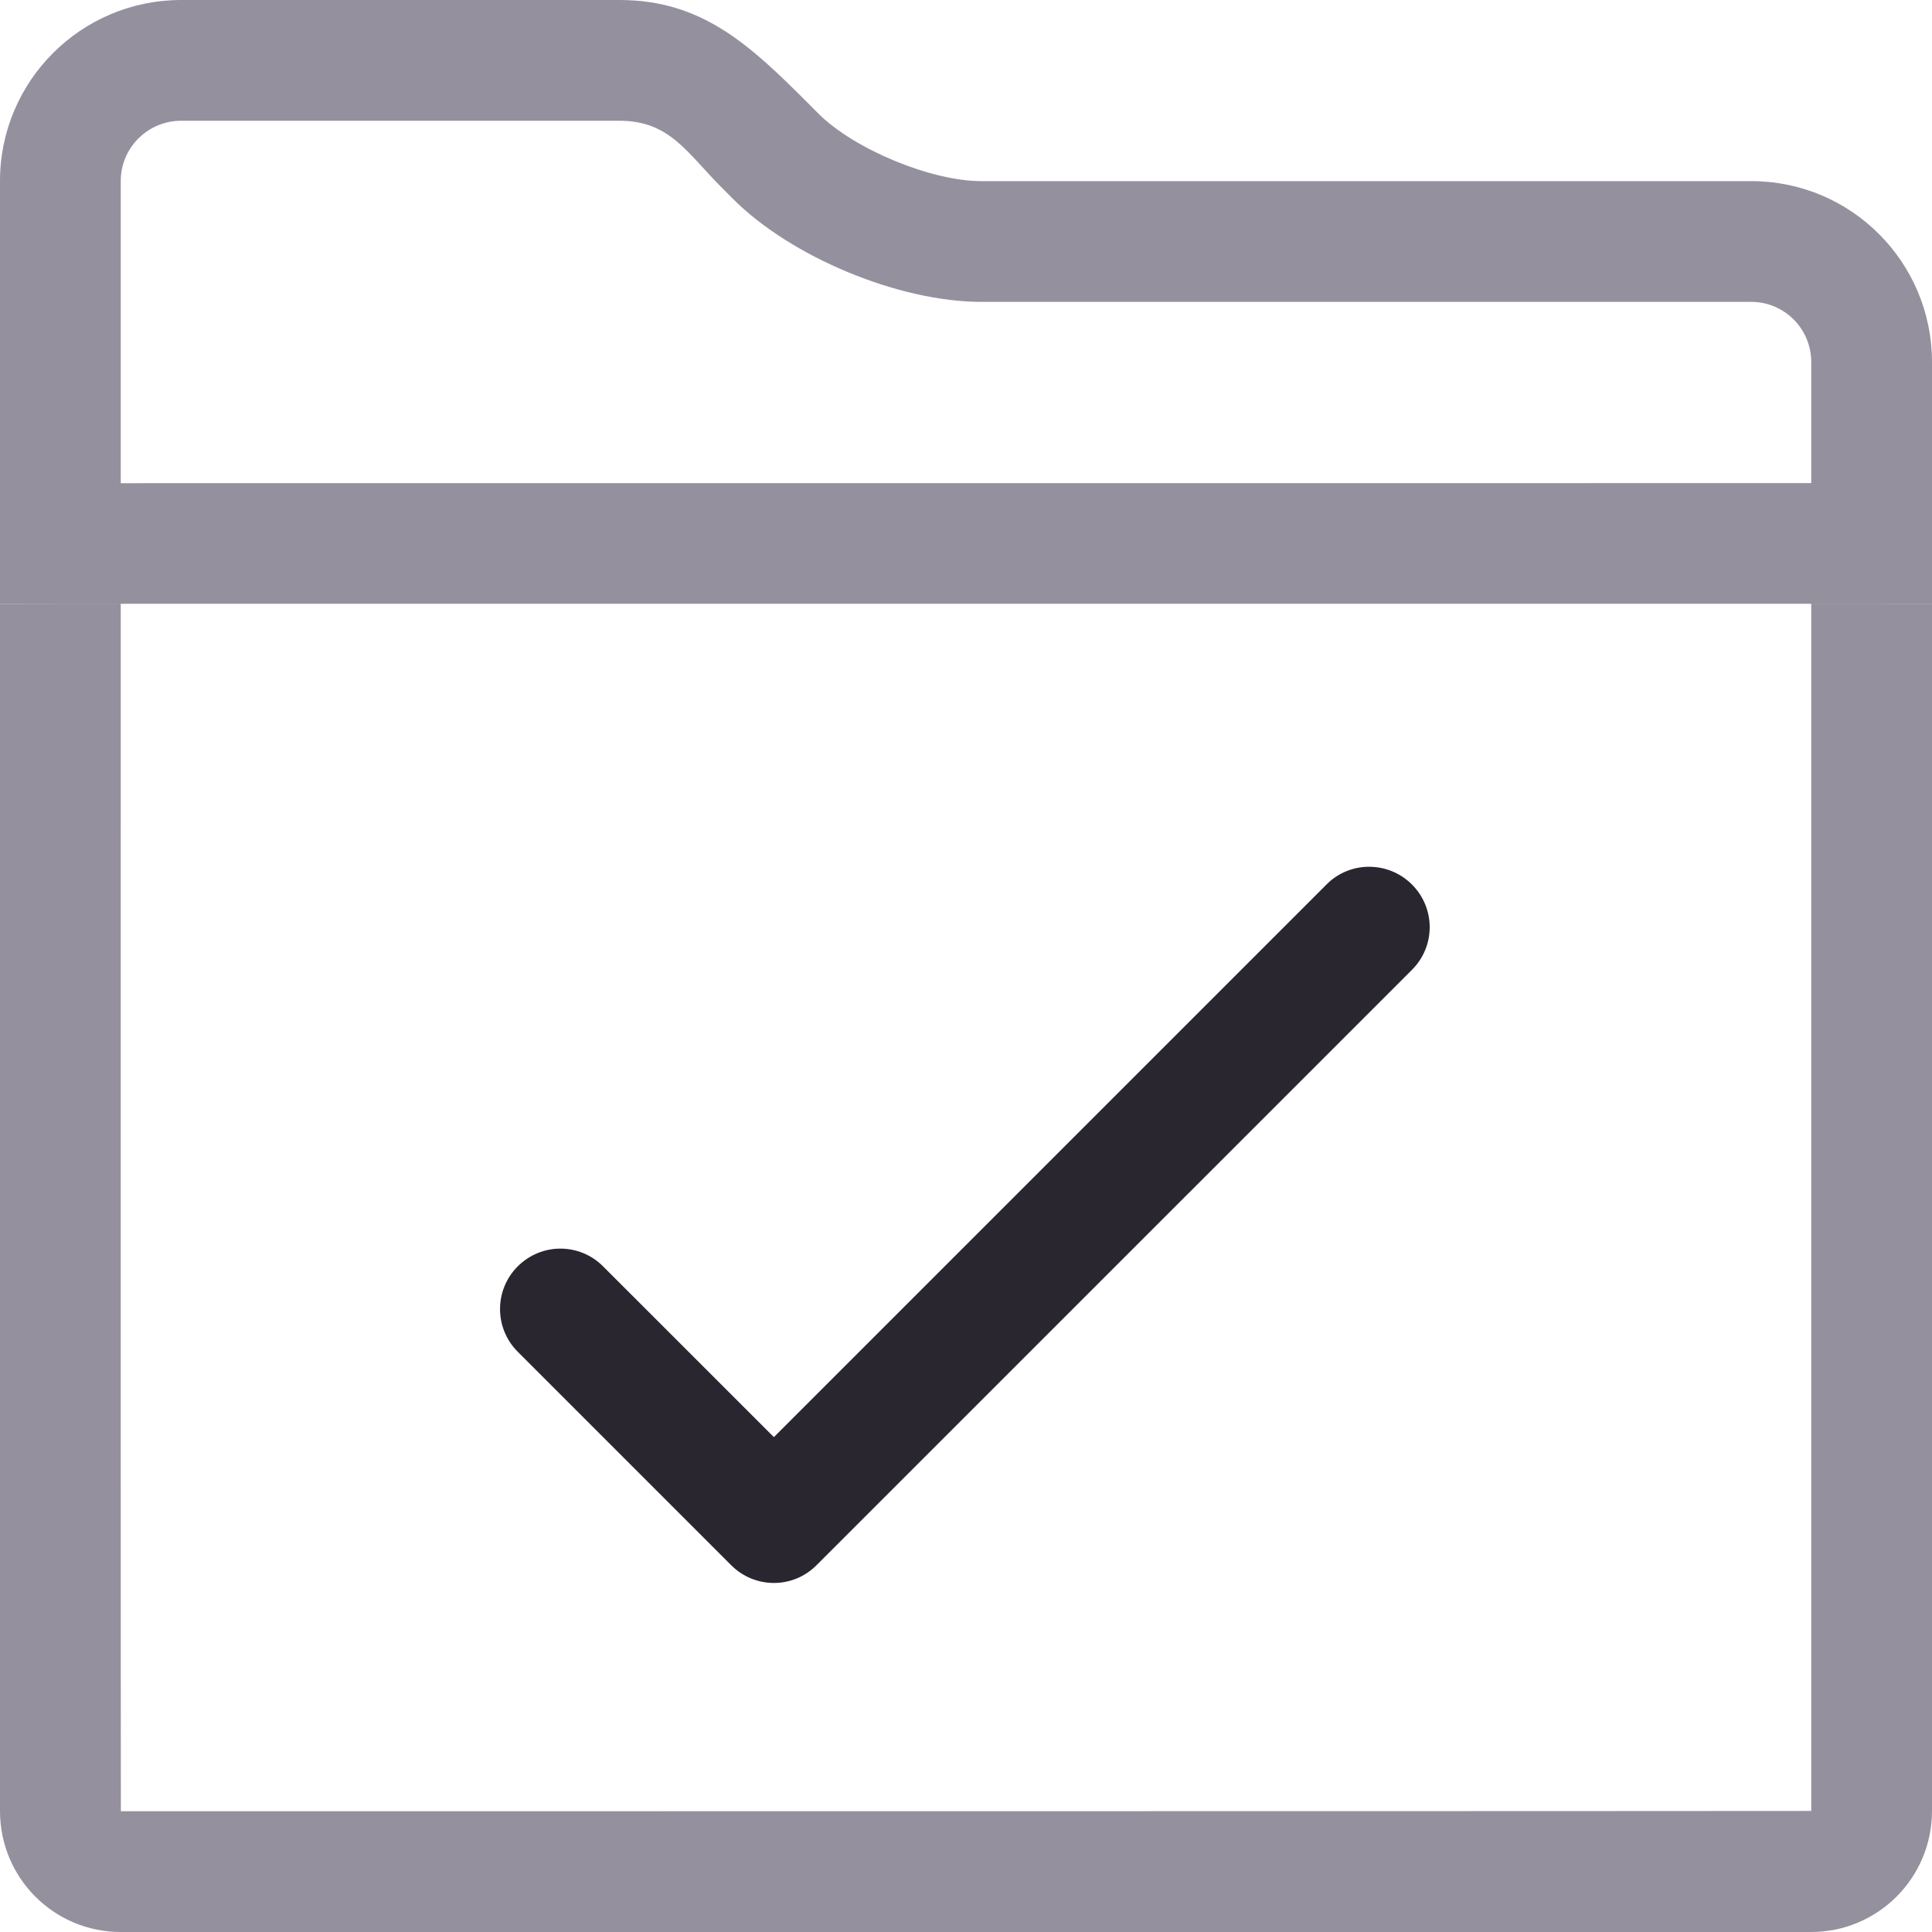 <?xml version="1.0" encoding="UTF-8" standalone="no"?>
<svg width="32px" height="32px" viewBox="0 0 32 32" version="1.1" xmlns="http://www.w3.org/2000/svg" xmlns:xlink="http://www.w3.org/1999/xlink">
    <!-- Generator: Sketch 44.1 (41455) - http://www.bohemiancoding.com/sketch -->
    <title>Folder 14</title>
    <desc>Created with Sketch.</desc>
    <defs></defs>
    <g id="Page-2-Copy" stroke="none" stroke-width="1" fill="none" fill-rule="evenodd">
        <g id="228" stroke="#979797">
            <path d="M30,10 L32,10 L32,29.995 C32,31.103 31.104,32 29.998,32 L2.002,32 C0.889,32 0,31.102 0,29.995 L0,10 L2,10 C1.999,15.423 1.999,30 2.002,30 C2.002,30 30,29.999 30,29.995 L30,10 L30,10 Z M13.38,1.705 C12.414,0.739 11.625,0 10.26,0 L3,0 C1.344,0 0,1.343 0,2.997 L0,10.003 C0,10.003 1.343,10 2.992,10 L29.008,10 C30.66,10 32,10.002 32,10.002 L32,5.998 C32,4.342 30.661,3 29.007,3 L16.254,3 C15.42,3 14.145,2.471 13.555,1.881 L13.38,1.705 L13.38,1.705 Z M30,5.998 L30,8.002 L2,8.003 L2,2.997 C2,2.448 2.448,2 3,2 L10.26,2 C11.096,2 11.375,2.529 11.966,3.119 L12.141,3.295 C13.106,4.26 14.889,5 16.254,5 L29.007,5 C29.555,5 30,5.446 30,5.998 L30,5.998 Z" id="Rectangle-1095" stroke="none" fill="#95909E" fill-rule="nonzero"></path>
            <path d="M12.818,23.803 L13.141,23.48 L21.977,14.644 C22.362,14.26 22.995,14.259 23.386,14.65 C23.779,15.043 23.777,15.672 23.388,16.062 L13.523,25.926 C13.131,26.318 12.501,26.315 12.111,25.925 C12.108,25.922 12.105,25.919 12.103,25.916 C12.1,25.914 12.097,25.911 12.094,25.908 L8.575,22.389 C8.184,21.998 8.185,21.365 8.575,20.975 C8.969,20.582 9.599,20.584 9.989,20.975 L12.818,23.803 L12.818,23.803 Z" id="Rectangle-348" stroke="none" fill="#2A2630" fill-rule="evenodd"></path>
        </g>
    </g>
</svg>